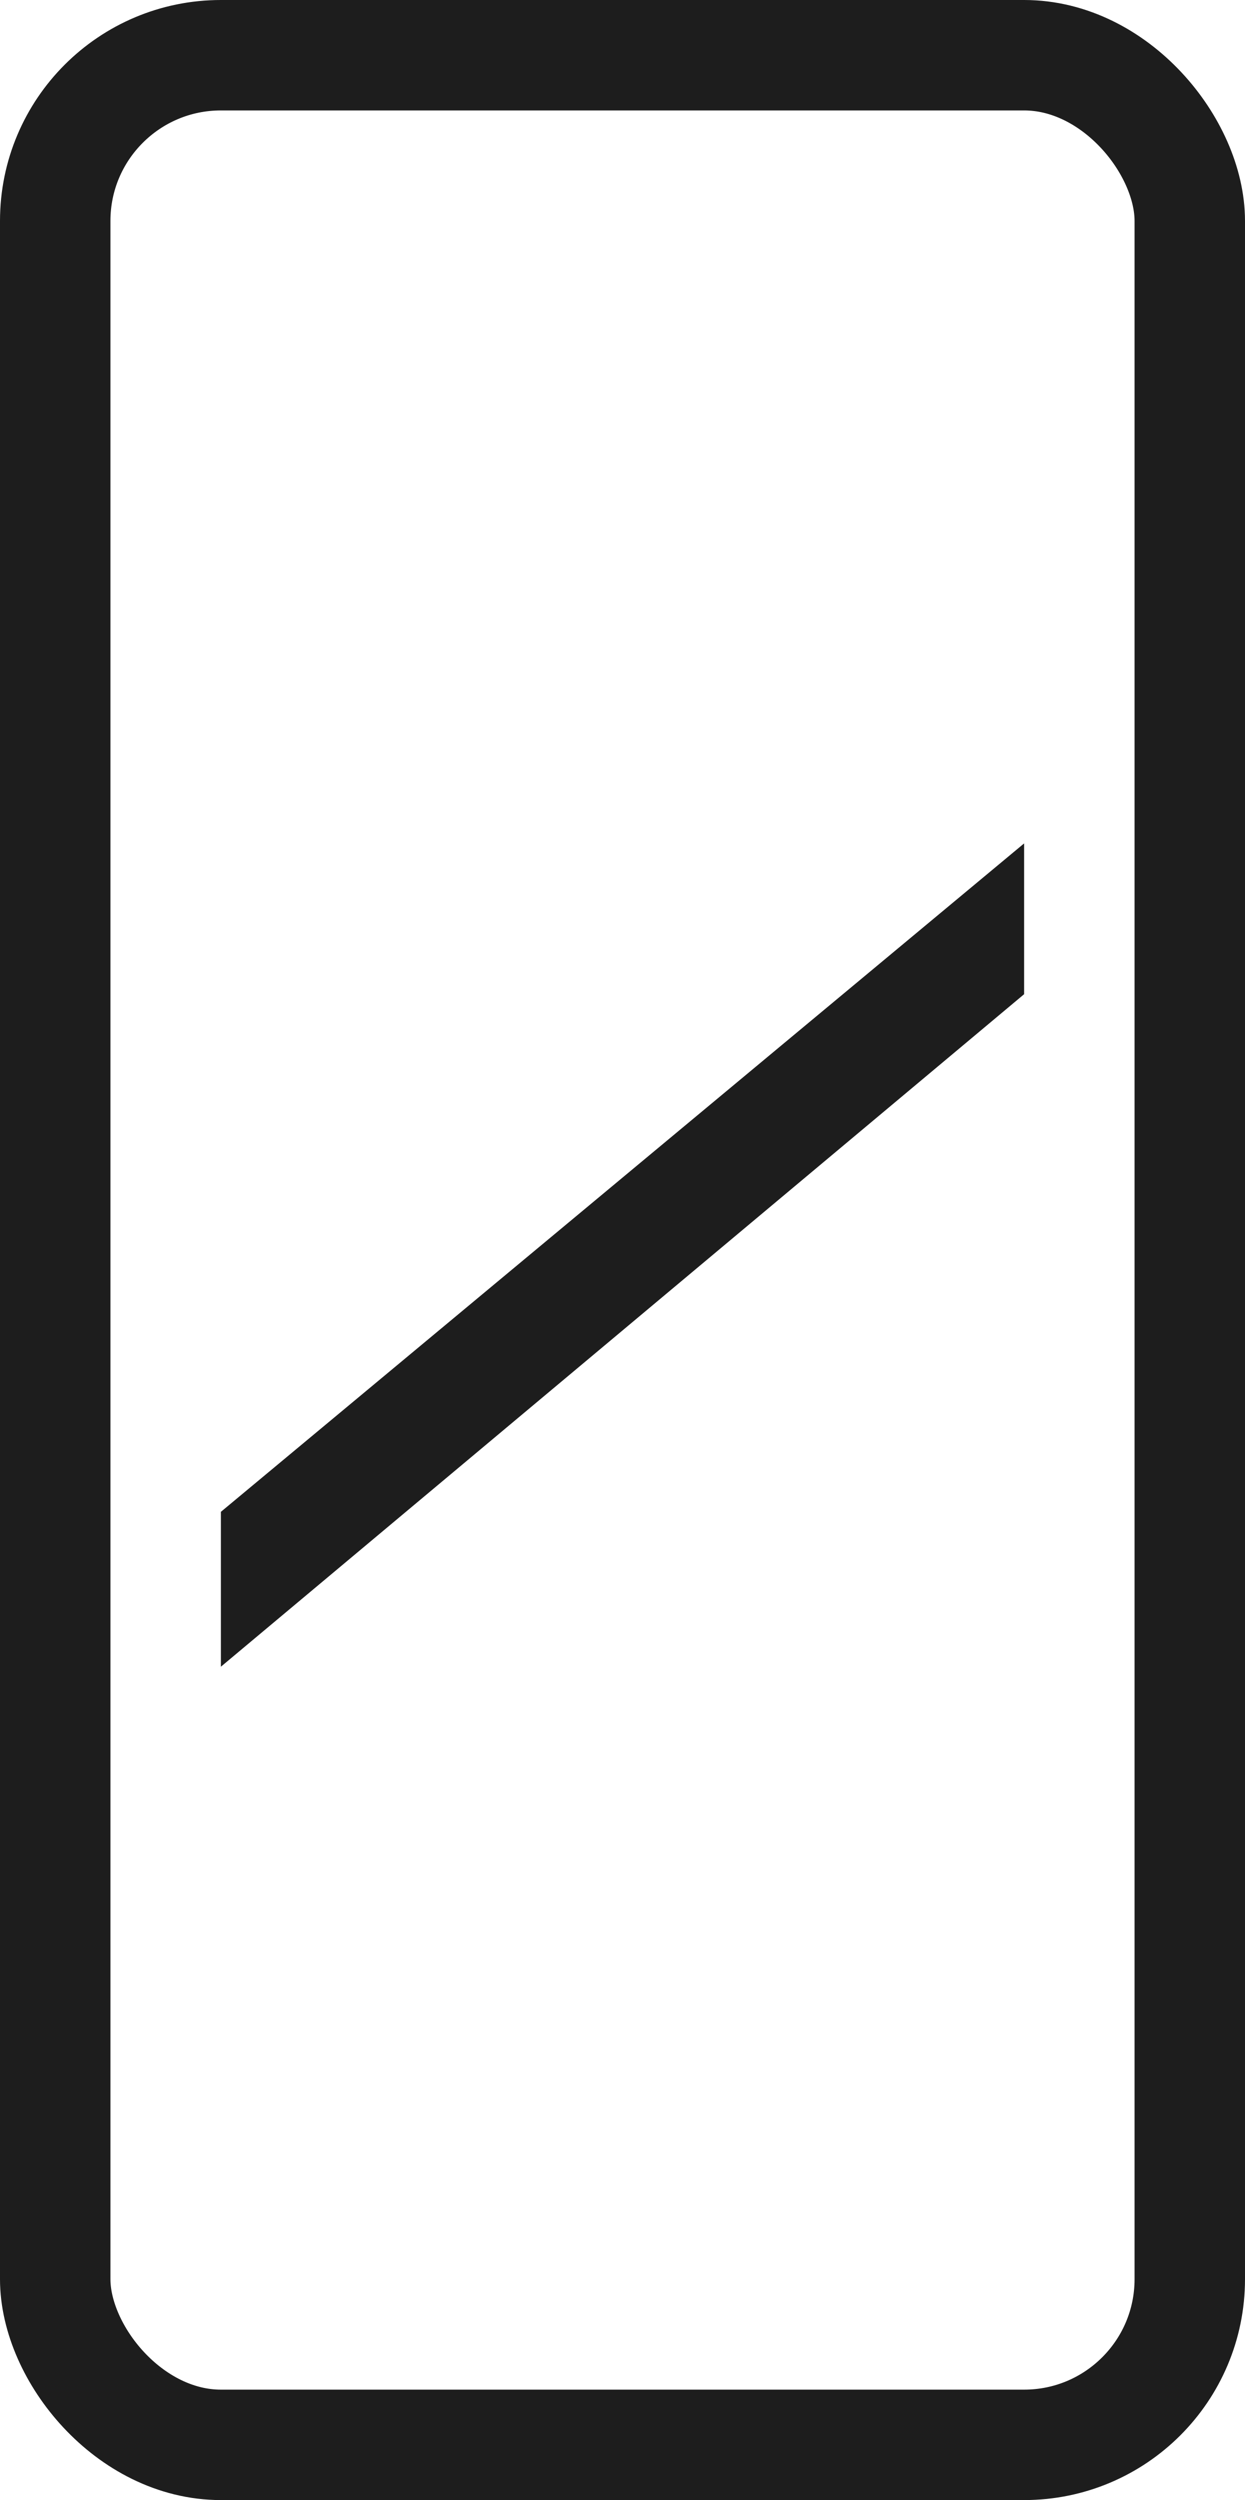 <svg width="124" height="249" viewBox="0 0 124 249" fill="none" xmlns="http://www.w3.org/2000/svg">
<rect x="5.5" y="5.5" width="113" height="238" rx="16.5" stroke="#1D1D1D" stroke-width="11"/>
<path d="M22 150.574V166L102 99.02V84L22 150.574Z" fill="#1D1D1D"/>
</svg>
